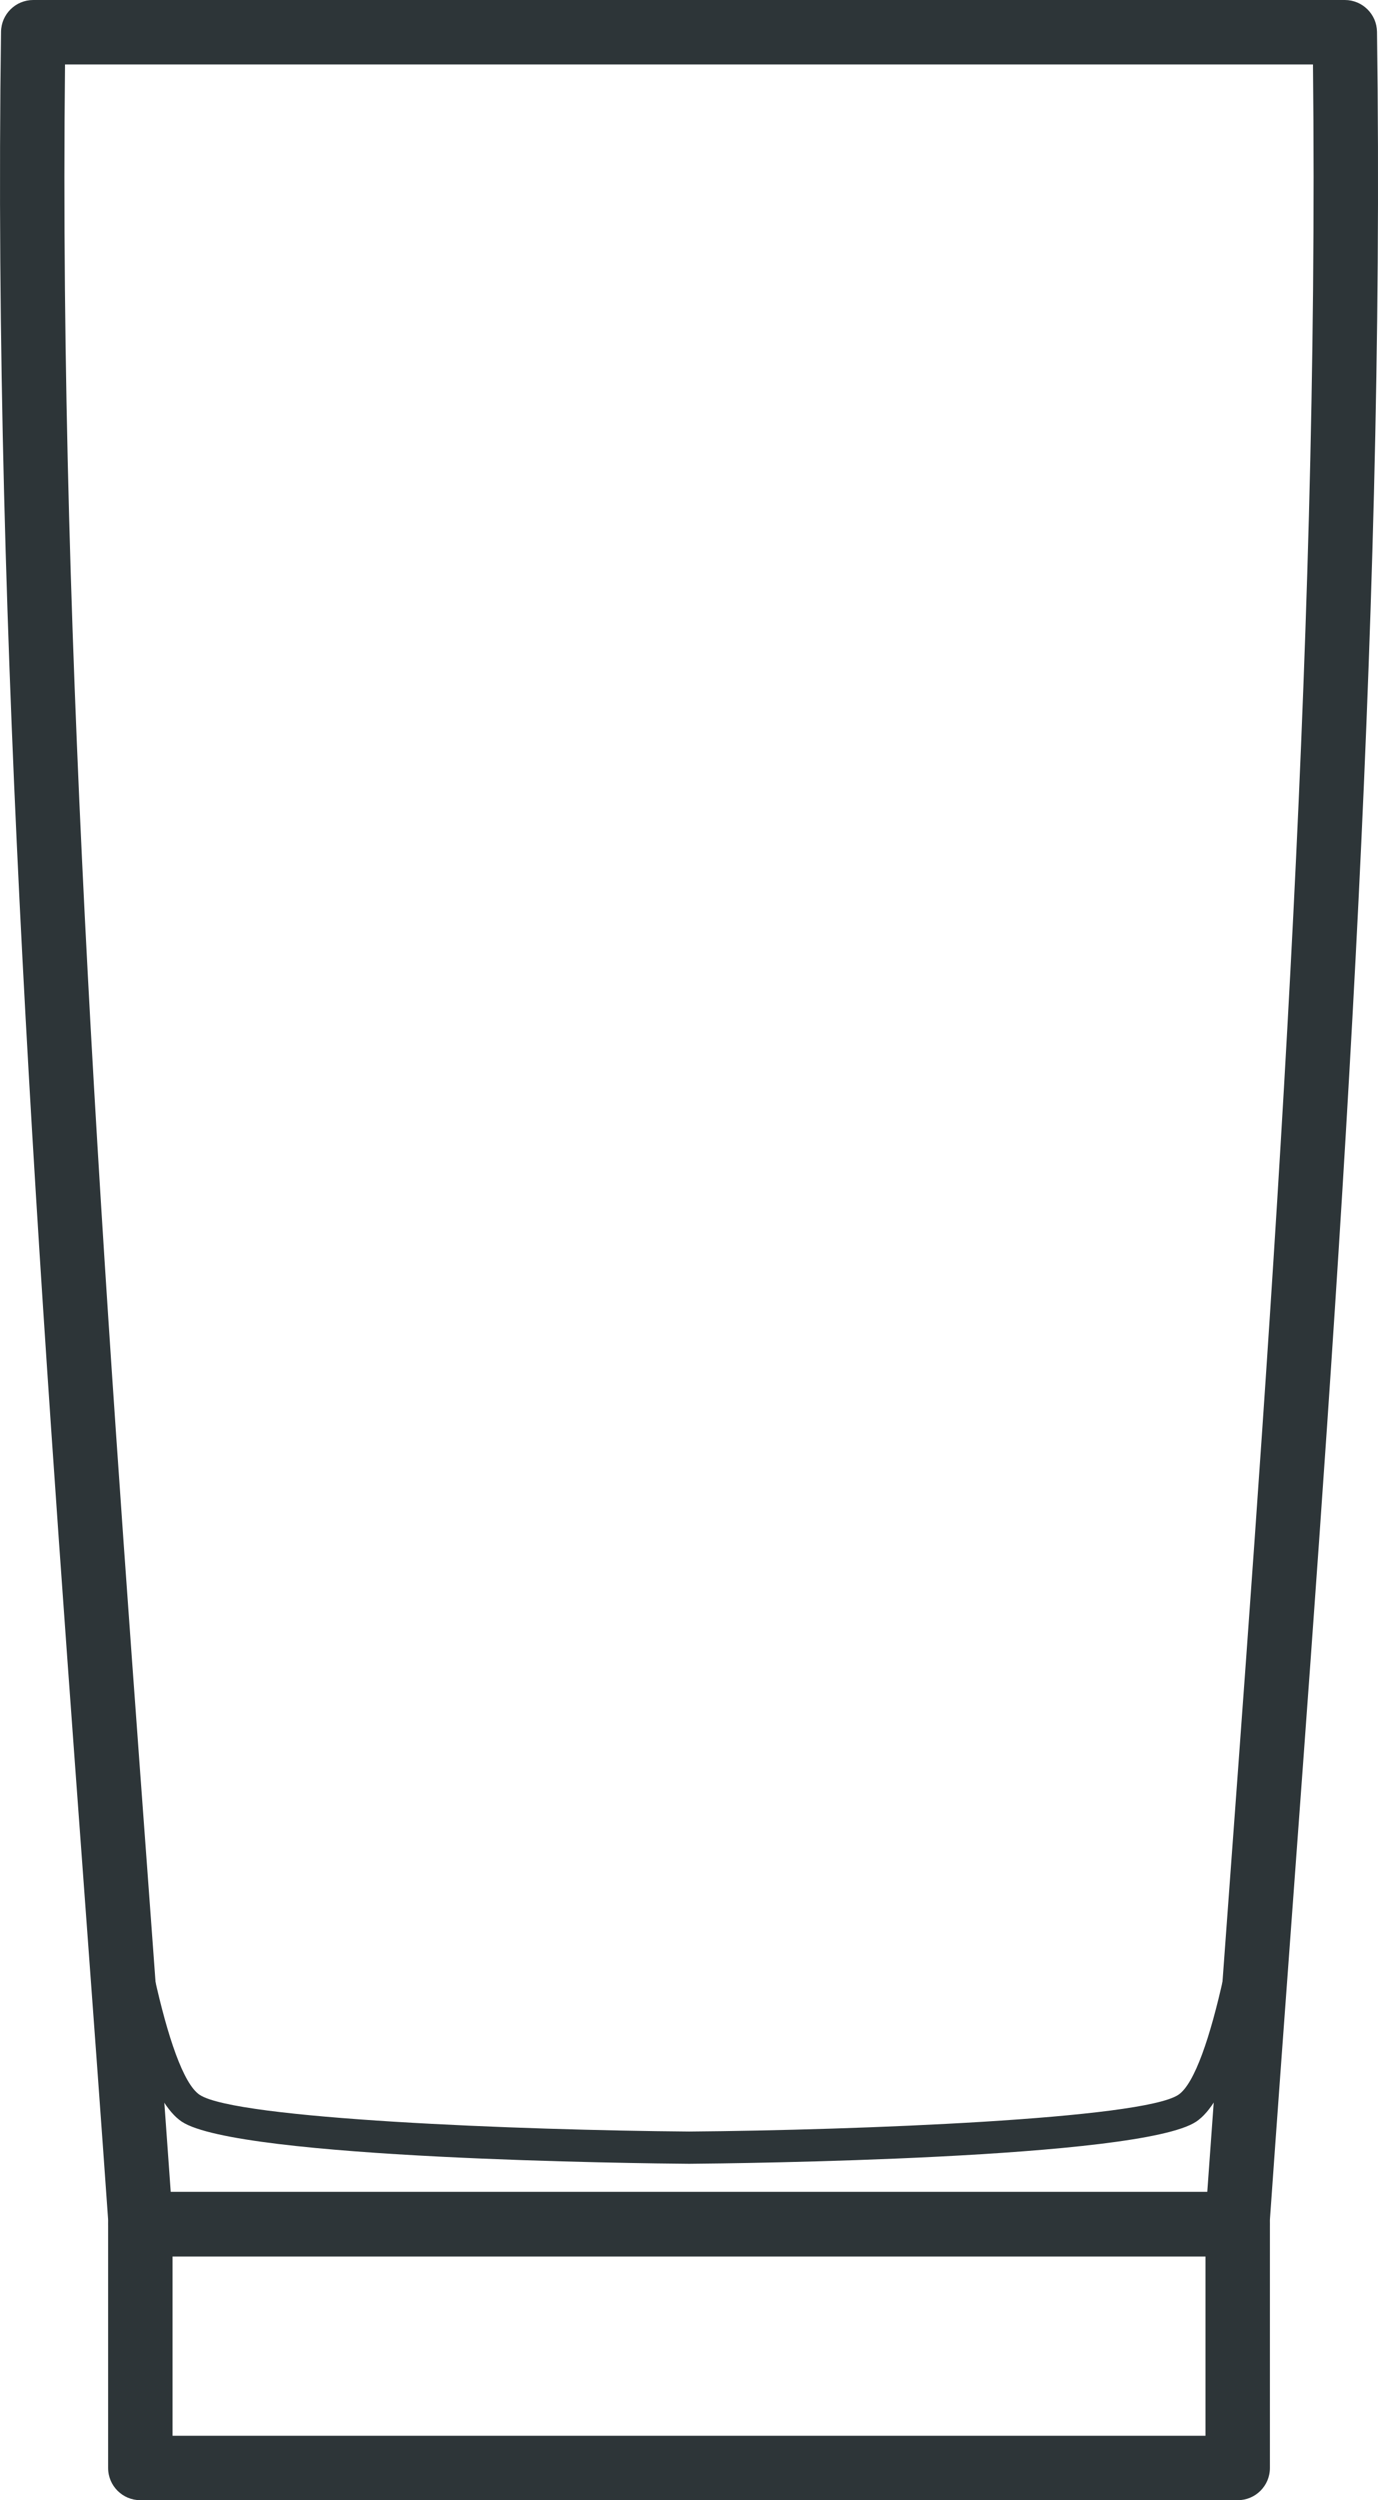 <?xml version="1.0" encoding="utf-8"?>
<!-- Generator: Adobe Illustrator 21.0.0, SVG Export Plug-In . SVG Version: 6.00 Build 0)  -->
<!DOCTYPE svg PUBLIC "-//W3C//DTD SVG 1.1//EN" "http://www.w3.org/Graphics/SVG/1.1/DTD/svg11.dtd">
<svg version="1.1" id="XMLID_1_" xmlns="http://www.w3.org/2000/svg" xmlns:xlink="http://www.w3.org/1999/xlink" x="0px" y="0px"
	 viewBox="0 0 42.785 77.584" enable-background="new 0 0 42.785 77.584" xml:space="preserve">
<g id="glass-collins">
	<g>
		<g>
			<path fill="#2D3538" d="M38.416,70.019H4.37c-0.525,0-0.961-0.406-0.998-0.93
				c-0.245-3.475-0.502-6.972-0.761-10.484C1.213,39.584-0.233,19.917,0.032,0.986C0.039,0.44,0.485,0,1.032,0
				h40.722c0.547,0,0.992,0.44,1,0.986c0.265,18.928-1.181,38.591-2.579,57.607
				c-0.258,3.516-0.516,7.017-0.761,10.495C39.376,69.612,38.941,70.019,38.416,70.019z M5.301,68.019h32.183
				c0.226-3.174,0.46-6.366,0.696-9.571C39.551,39.805,40.967,20.538,40.766,2H2.019
				C1.818,20.541,3.235,39.812,4.606,58.457C4.841,61.659,5.076,64.848,5.301,68.019z"/>
		</g>
		<g>
			<path fill="#2D3538" d="M38.429,77.584H4.357c-0.552,0-1-0.447-1-1v-7.565c0-0.553,0.448-1,1-1h34.072
				c0.552,0,1,0.447,1,1v7.565C39.429,77.137,38.981,77.584,38.429,77.584z M5.357,75.584h32.072v-5.565H5.357V75.584z"
				/>
		</g>
		<g>
			<path fill="#2D3538" d="M21.396,67.145c-1.436-0.012-14.01-0.146-15.753-1.308
				c-1.776-1.184-2.598-8.658-2.744-10.145c-0.027-0.274,0.174-0.519,0.448-0.547
				c0.286-0.018,0.52,0.174,0.547,0.449c0.346,3.5,1.289,8.733,2.304,9.41c1.125,0.75,9.919,1.097,15.198,1.14
				c5.271-0.043,14.065-0.39,15.19-1.14c1.015-0.677,1.958-5.91,2.304-9.41
				c0.027-0.275,0.26-0.47,0.547-0.449c0.274,0.027,0.475,0.273,0.448,0.547
				c-0.146,1.486-0.969,8.961-2.745,10.145C35.399,66.998,22.825,67.133,21.396,67.145z"/>
		</g>
	</g>
</g>
</svg>
